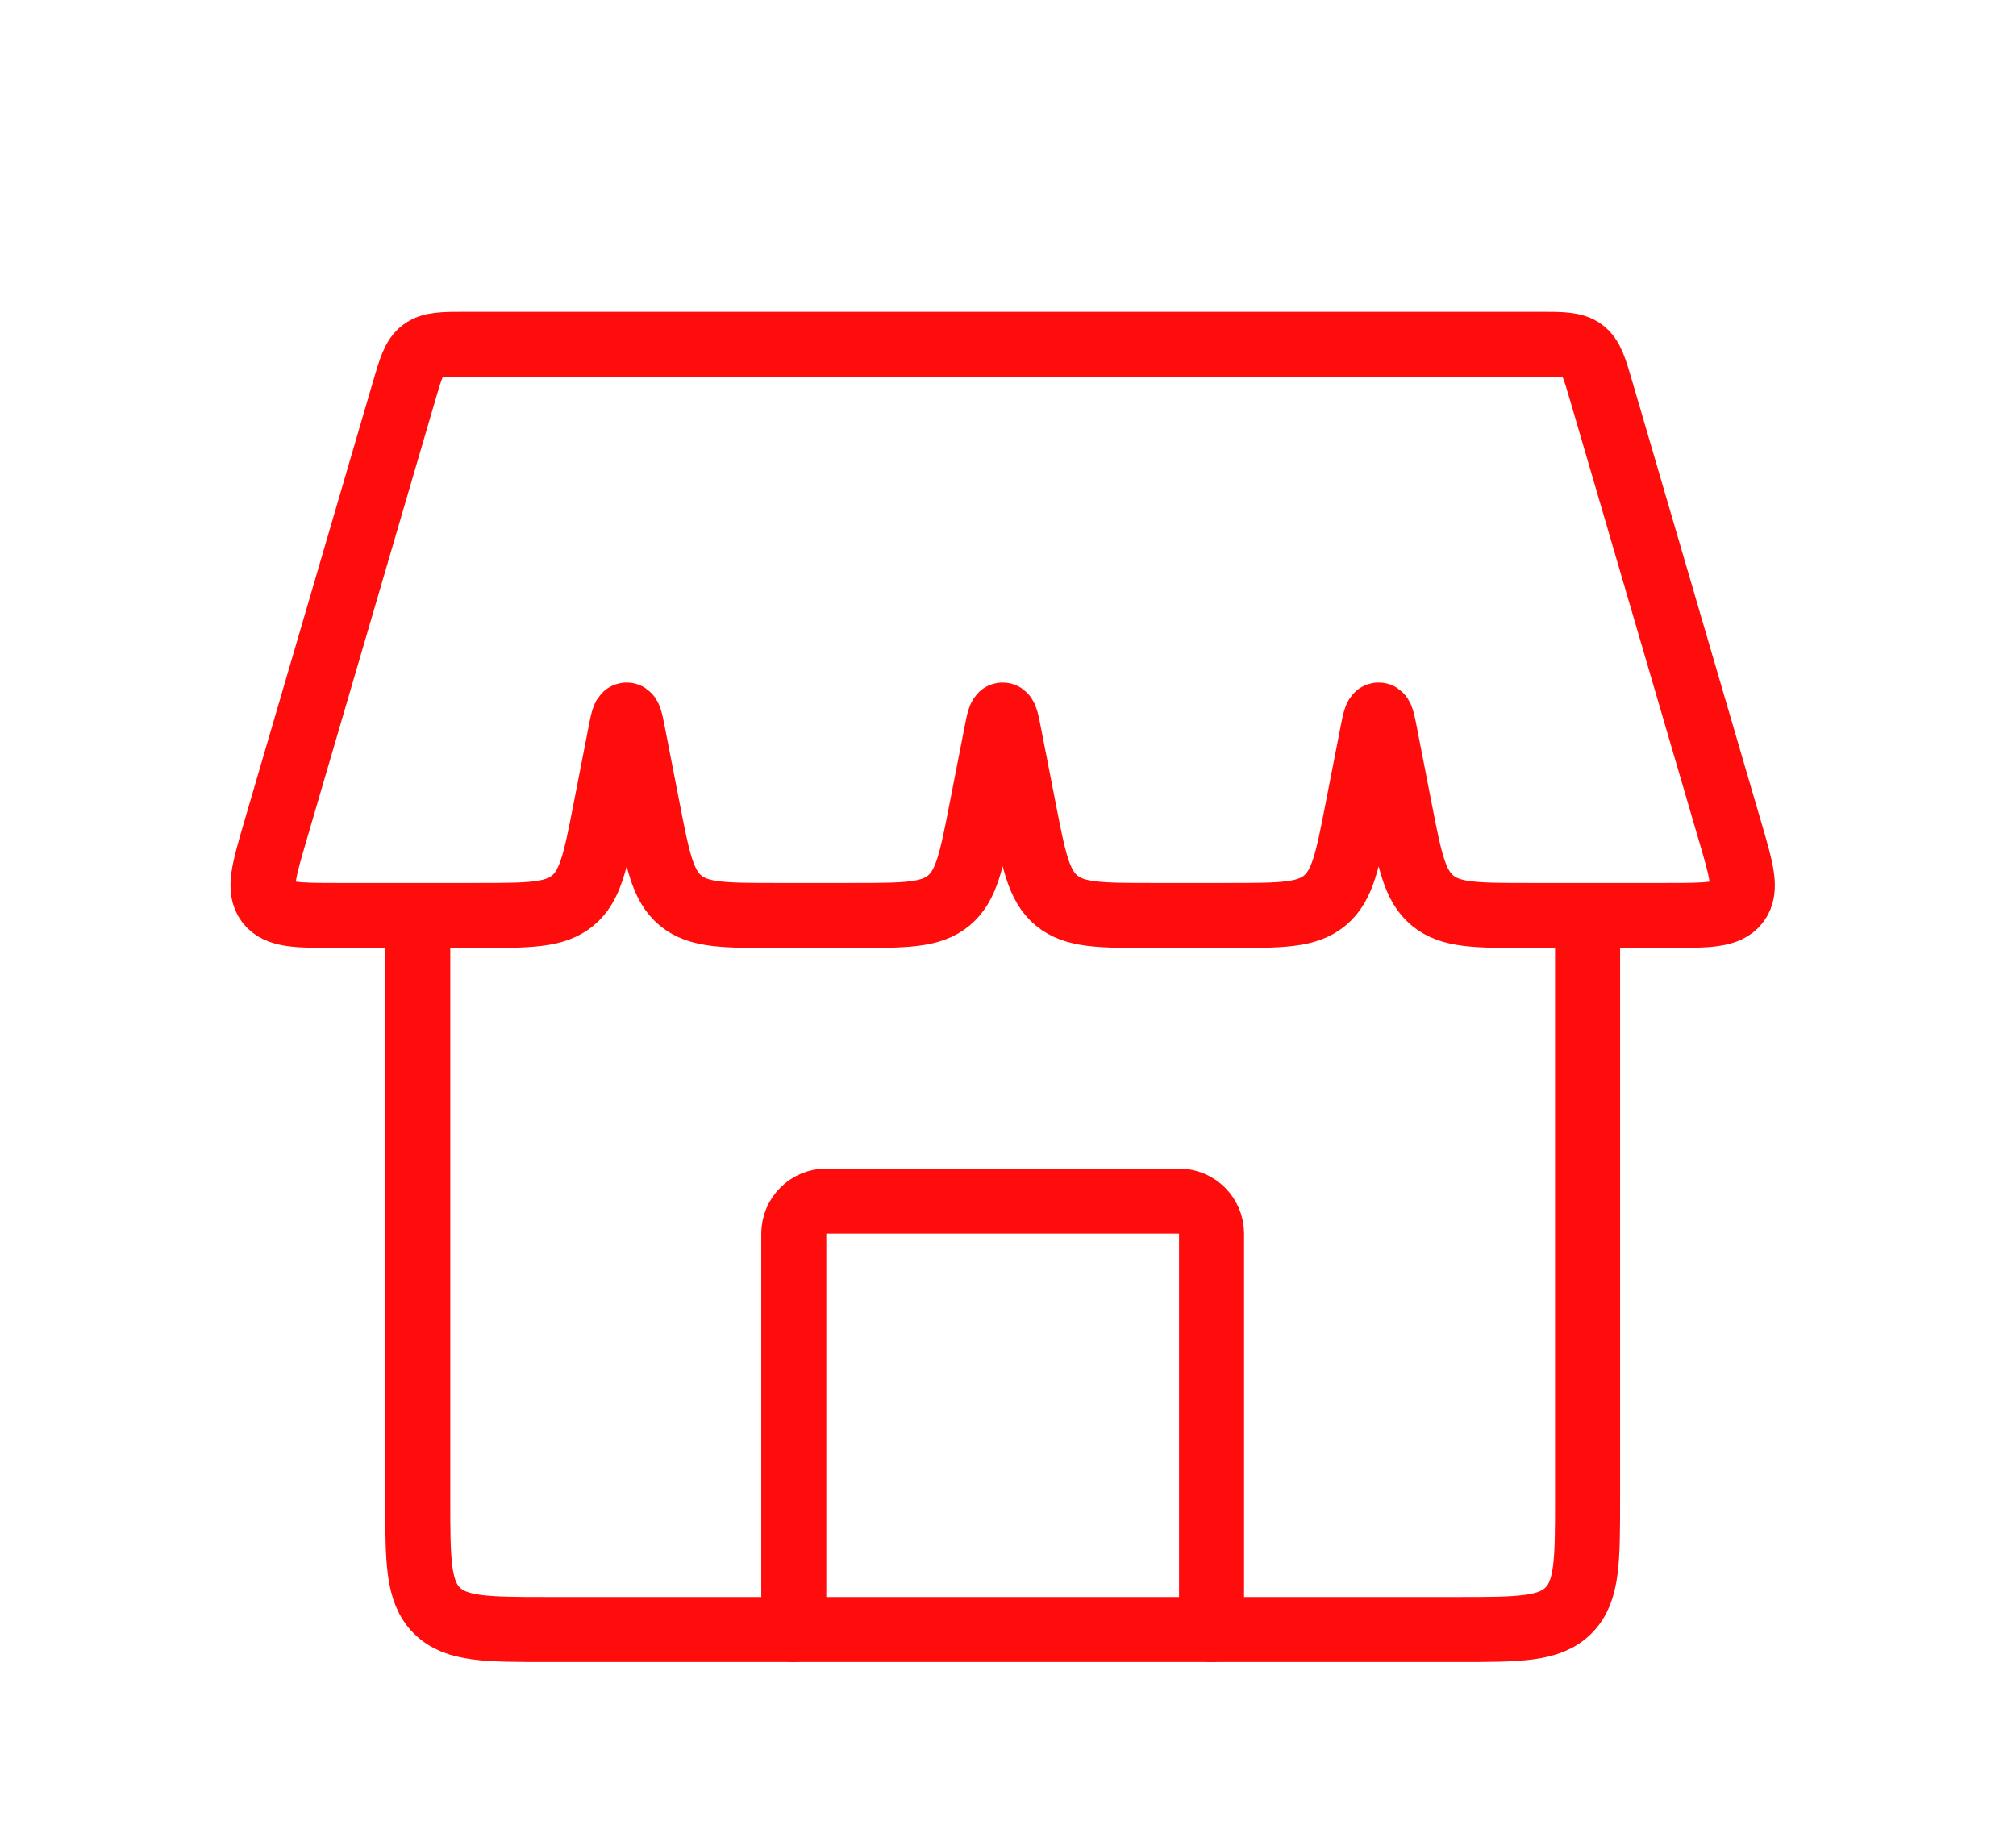 <svg width="62" height="56" viewBox="0 0 62 56" fill="none" xmlns="http://www.w3.org/2000/svg">
<g filter="url(#filter0_d_348_12669)">
<path d="M37.26 46.11V33.935C37.26 33.383 36.812 32.935 36.26 32.935H25.412C24.86 32.935 24.412 33.383 24.412 33.935V46.11" stroke="#FF0D0D" stroke-width="2" stroke-linecap="round" stroke-linejoin="round"/>
<path d="M12.848 24.153V42.11C12.848 43.995 12.848 44.938 13.434 45.524C14.02 46.11 14.963 46.11 16.848 46.11H44.824C46.709 46.11 47.652 46.11 48.238 45.524C48.824 44.938 48.824 43.995 48.824 42.11V24.153" stroke="#FF0D0D" stroke-width="2"/>
<path d="M12.428 8.025C12.63 7.333 12.731 6.986 12.998 6.787C13.265 6.587 13.625 6.587 14.347 6.587H47.325C48.047 6.587 48.407 6.587 48.674 6.787C48.941 6.986 49.042 7.333 49.244 8.025L53.213 21.591C53.557 22.765 53.729 23.352 53.429 23.752C53.129 24.152 52.517 24.152 51.294 24.152H46.979C45.403 24.152 44.614 24.152 44.06 23.696C43.506 23.24 43.355 22.466 43.053 20.918L42.596 18.572C42.52 18.183 42.482 17.988 42.399 17.988C42.317 17.988 42.279 18.183 42.203 18.572L41.745 20.918C41.444 22.466 41.293 23.24 40.739 23.696C40.185 24.152 39.396 24.152 37.819 24.152H35.416C33.839 24.152 33.051 24.152 32.497 23.696C31.943 23.24 31.792 22.466 31.49 20.918L31.032 18.572C30.956 18.183 30.918 17.988 30.836 17.988C30.754 17.988 30.716 18.183 30.64 18.572L30.182 20.918C29.88 22.466 29.729 23.24 29.175 23.696C28.621 24.152 27.833 24.152 26.256 24.152H23.852C22.276 24.152 21.487 24.152 20.933 23.696C20.379 23.24 20.228 22.466 19.926 20.918L19.469 18.572C19.393 18.183 19.355 17.988 19.273 17.988C19.19 17.988 19.152 18.183 19.076 18.572L18.619 20.918C18.317 22.466 18.166 23.24 17.612 23.696C17.058 24.152 16.269 24.152 14.693 24.152H10.378C9.155 24.152 8.543 24.152 8.243 23.752C7.943 23.352 8.115 22.765 8.458 21.591L12.428 8.025Z" stroke="#FF0D0D" stroke-width="2"/>
</g>
<defs>
<filter id="filter0_d_348_12669" x="-4" y="0" width="69.672" height="60.697" filterUnits="userSpaceOnUse" color-interpolation-filters="sRGB">
<feFlood flood-opacity="0" result="BackgroundImageFix"/>
<feColorMatrix in="SourceAlpha" type="matrix" values="0 0 0 0 0 0 0 0 0 0 0 0 0 0 0 0 0 0 127 0" result="hardAlpha"/>
<feOffset dy="4"/>
<feGaussianBlur stdDeviation="2"/>
<feComposite in2="hardAlpha" operator="out"/>
<feColorMatrix type="matrix" values="0 0 0 0 0 0 0 0 0 0 0 0 0 0 0 0 0 0 0.3 0"/>
<feBlend mode="normal" in2="BackgroundImageFix" result="effect1_dropShadow_348_12669"/>
<feBlend mode="normal" in="SourceGraphic" in2="effect1_dropShadow_348_12669" result="shape"/>
</filter>
</defs>
</svg>
